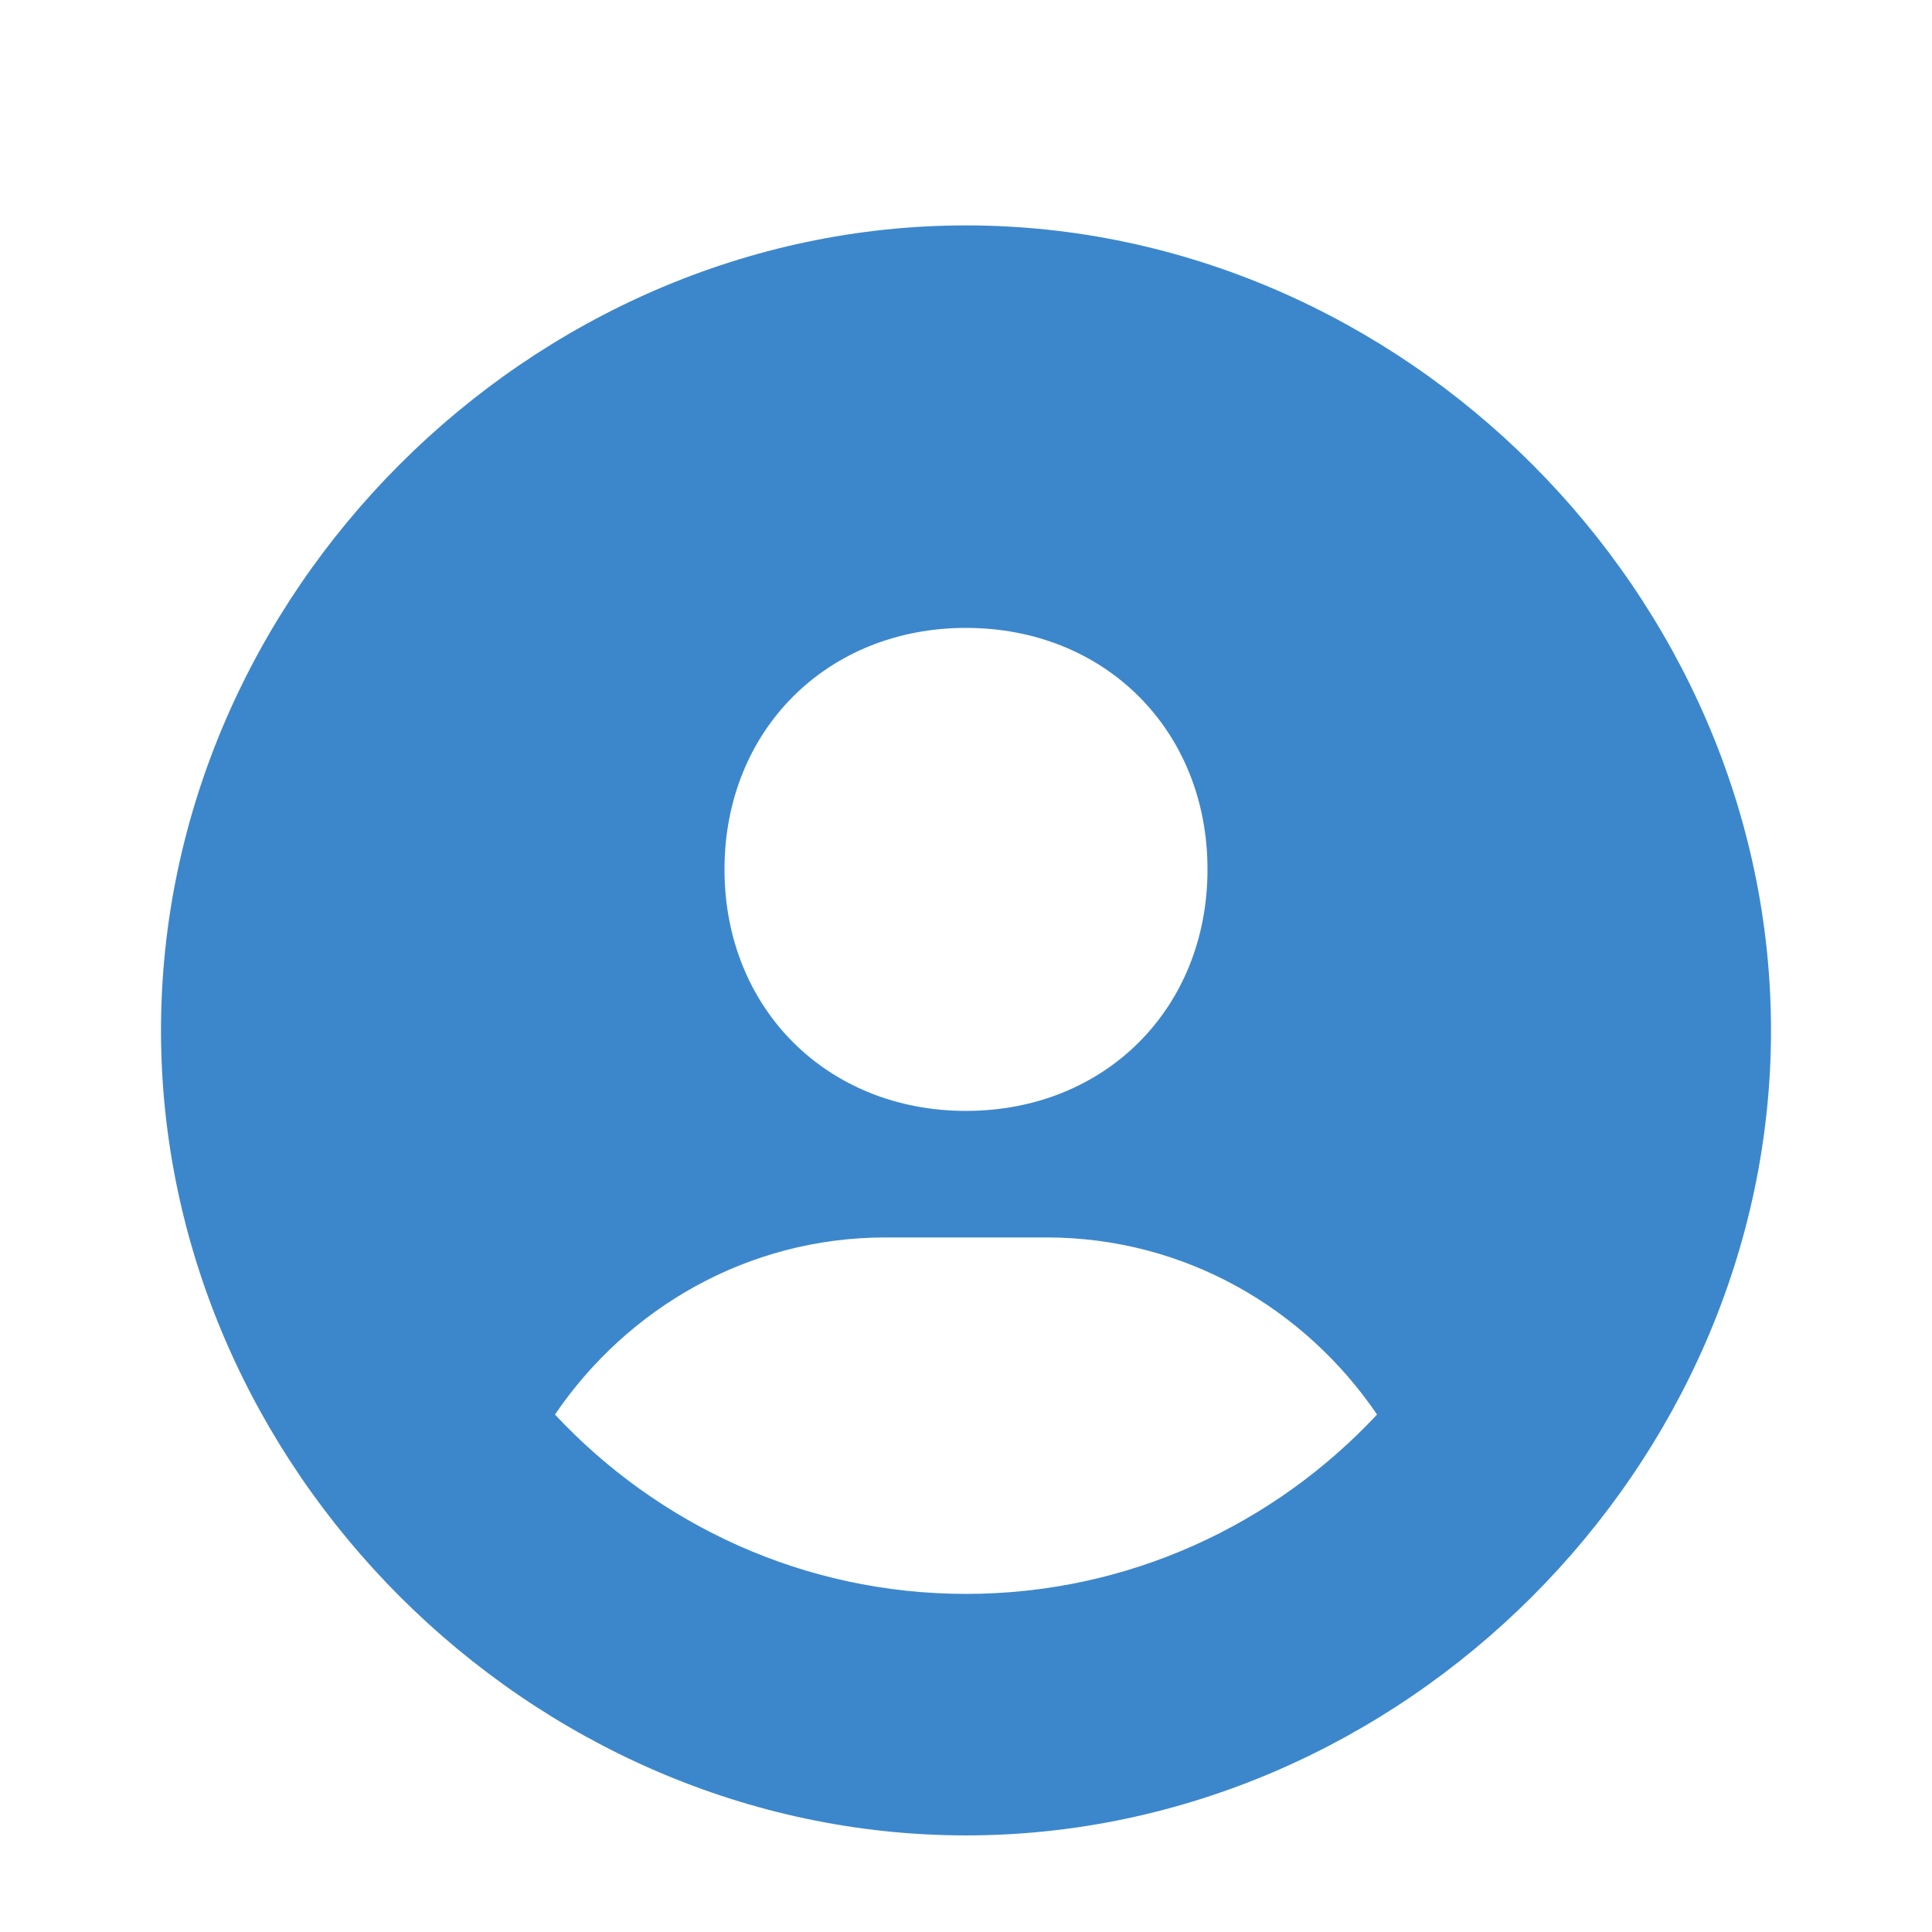 <svg width="120" height="120" viewBox="0 0 120 120" fill="none" xmlns="http://www.w3.org/2000/svg">
<g filter="url(#filter0_d_2_271)">
<path d="M60 10C32.895 10 10 32.895 10 60C10 87.105 32.895 110 60 110C87.105 110 110 87.105 110 60C110 32.895 87.105 10 60 10ZM60 35C68.635 35 75 41.36 75 50C75 58.64 68.635 65 60 65C51.37 65 45 58.64 45 50C45 41.36 51.37 35 60 35ZM34.47 83.86C38.955 77.26 46.435 72.86 55 72.86H65C73.57 72.86 81.045 77.26 85.53 83.86C79.14 90.7 70.075 95 60 95C49.925 95 40.86 90.7 34.47 83.86Z" fill="#3C87CC"/>
</g>
<defs>
<filter id="filter0_d_2_271" x="-4" y="0" width="128" height="128" filterUnits="userSpaceOnUse" color-interpolation-filters="sRGB">
<feFlood flood-opacity="0" result="BackgroundImageFix"/>
<feColorMatrix in="SourceAlpha" type="matrix" values="0 0 0 0 0 0 0 0 0 0 0 0 0 0 0 0 0 0 127 0" result="hardAlpha"/>
<feOffset dy="4"/>
<feGaussianBlur stdDeviation="2"/>
<feComposite in2="hardAlpha" operator="out"/>
<feColorMatrix type="matrix" values="0 0 0 0 0 0 0 0 0 0 0 0 0 0 0 0 0 0 0.25 0"/>
<feBlend mode="normal" in2="BackgroundImageFix" result="effect1_dropShadow_2_271"/>
<feBlend mode="normal" in="SourceGraphic" in2="effect1_dropShadow_2_271" result="shape"/>
</filter>
</defs>
</svg>
